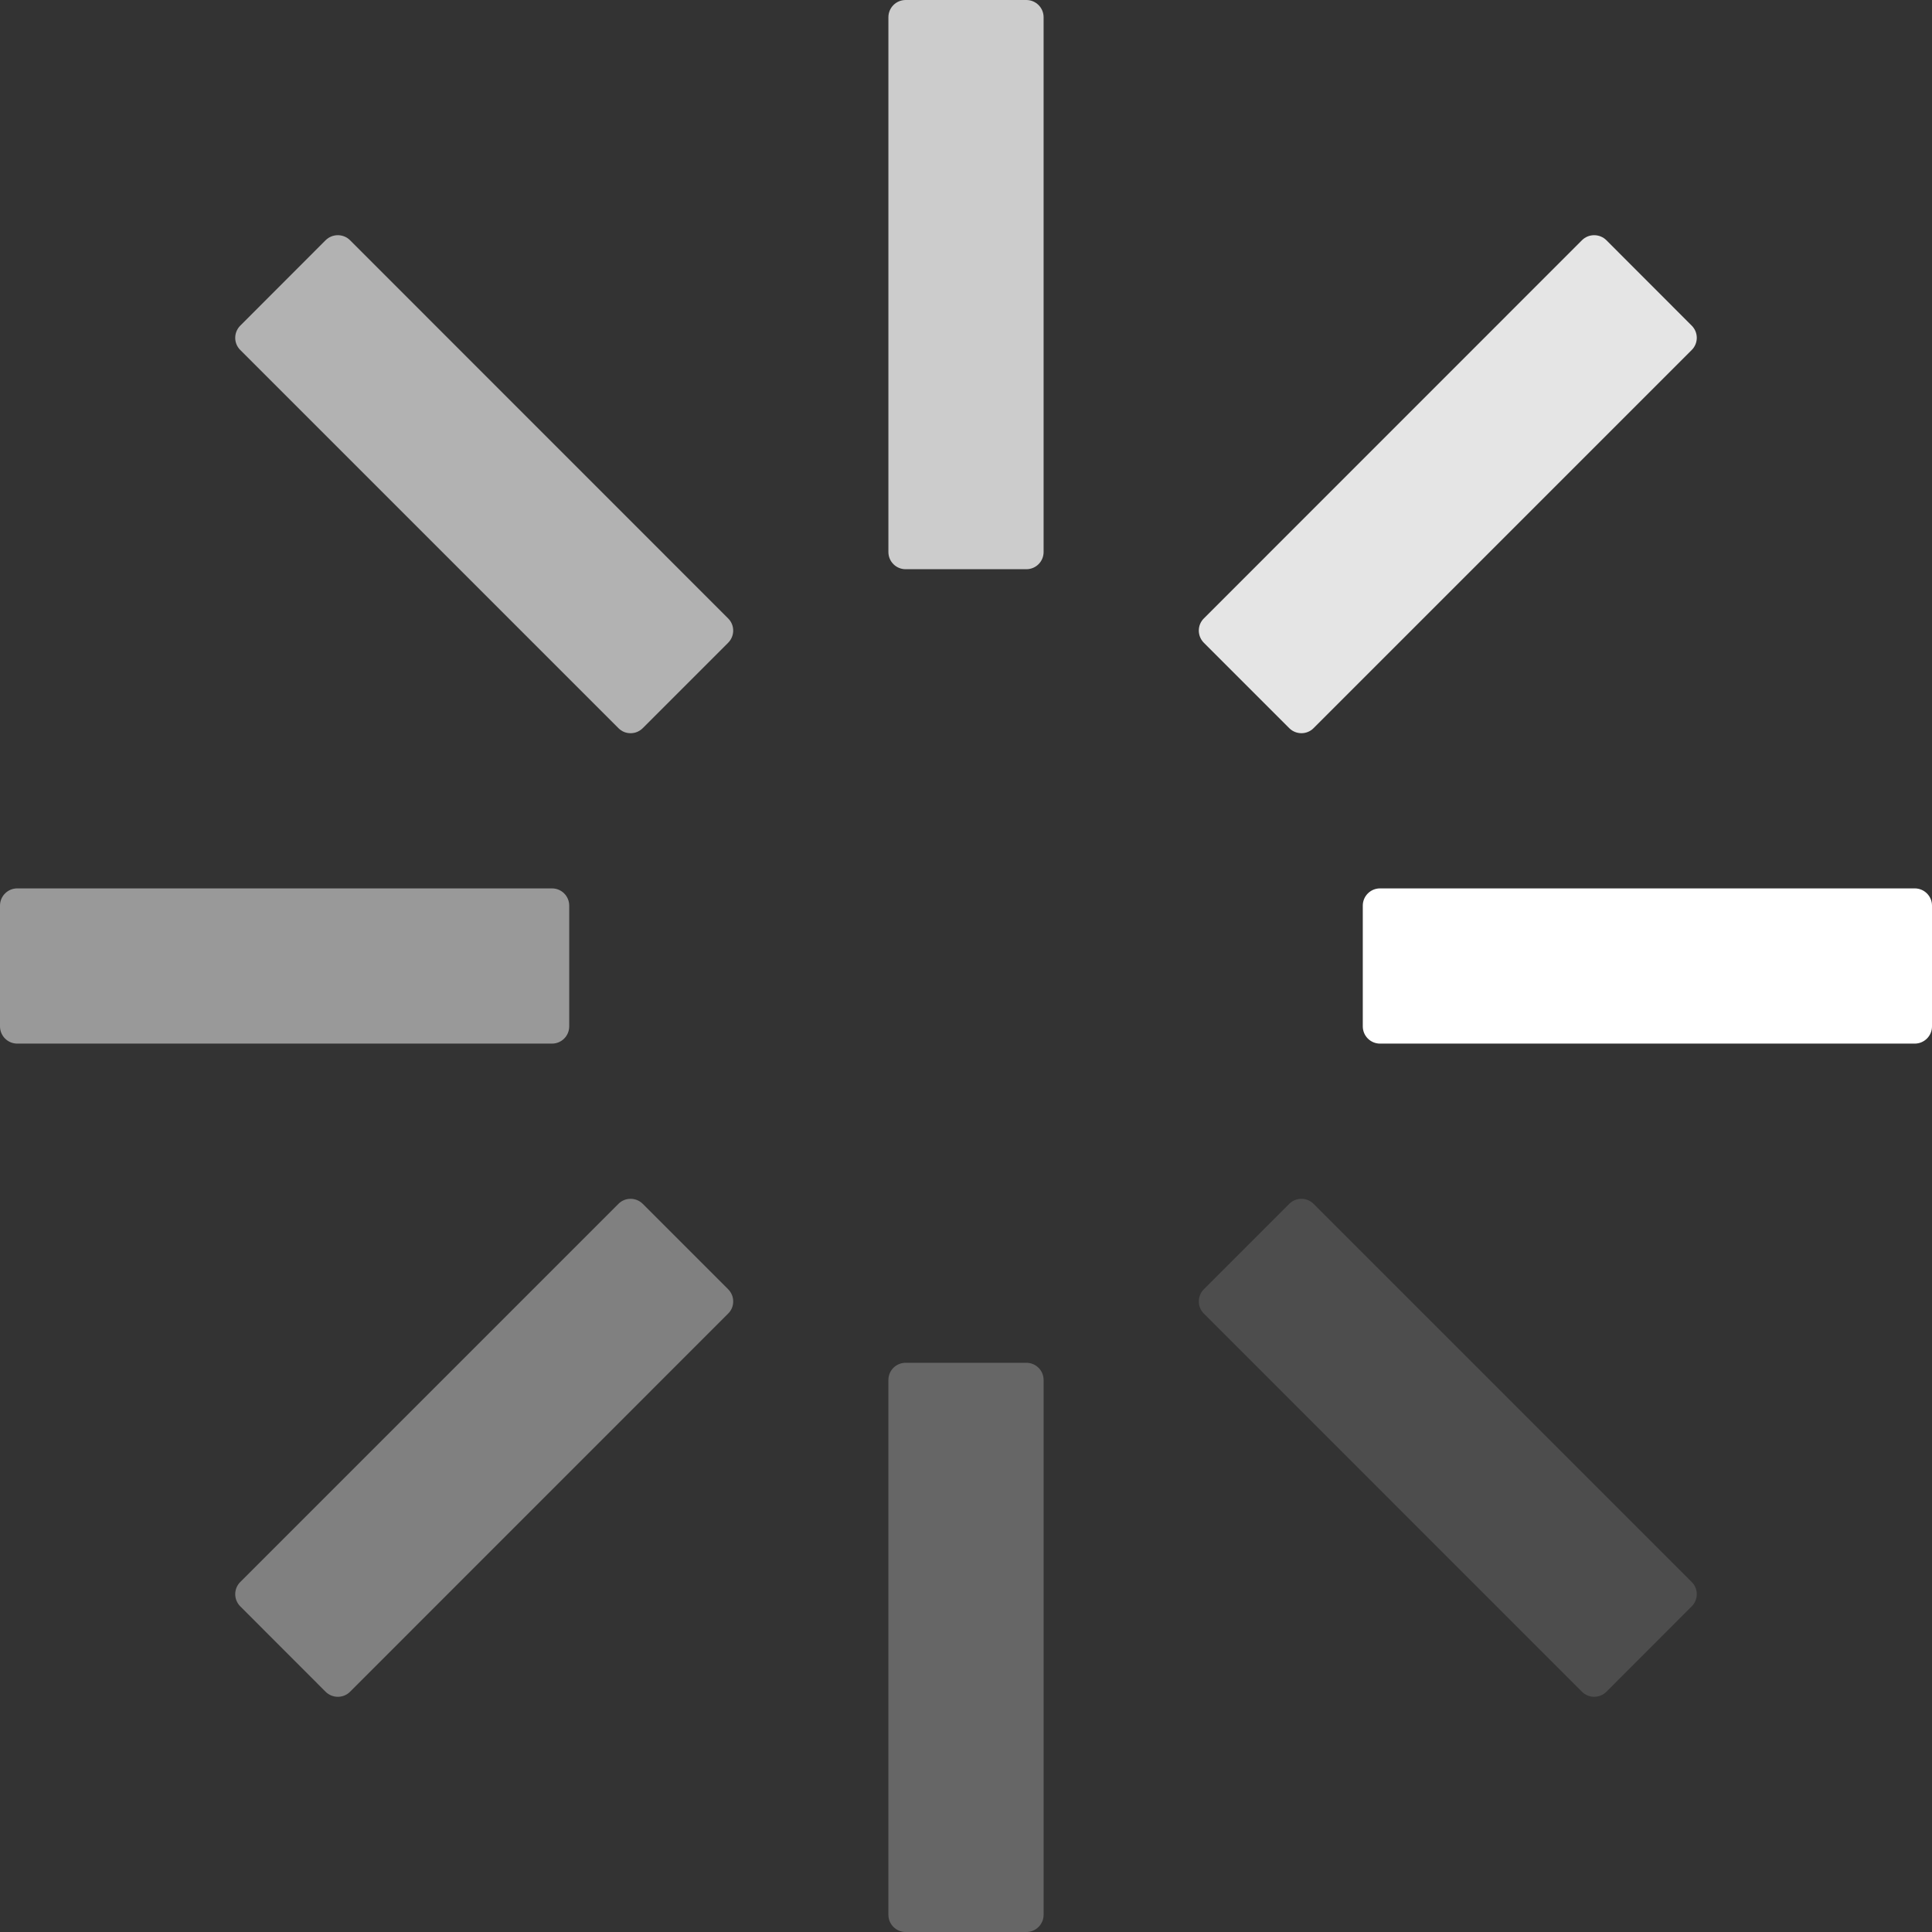 <svg width="24" height="24" viewBox="0 0 24 24" fill="none" xmlns="http://www.w3.org/2000/svg">
<rect x="0" y="0" width="24" height="24" fill="#333333" stroke="none"/>
<g clip-path="url(#clip0_4396_5227)">
<path d="M24 12.75V11.25C24 11.132 23.904 11.036 23.786 11.036H17.143C17.025 11.036 16.929 11.132 16.929 11.25V12.75C16.929 12.868 17.025 12.964 17.143 12.964H23.786C23.904 12.964 24 12.868 24 12.75Z" fill="white"/>
<path d="M21.015 4.045L19.955 2.984C19.871 2.901 19.735 2.901 19.652 2.984L14.955 7.682C14.871 7.765 14.871 7.901 14.955 7.985L16.015 9.045C16.099 9.129 16.235 9.129 16.318 9.045L21.015 4.348C21.099 4.264 21.099 4.129 21.015 4.045Z" fill="white" fill-opacity="0.875"/>
<path d="M11.25 7.071H12.75C12.868 7.071 12.964 6.976 12.964 6.857V0.214C12.964 0.096 12.868 1.14441e-05 12.75 1.14441e-05H11.25C11.132 1.14441e-05 11.036 0.096 11.036 0.214V6.857C11.036 6.976 11.132 7.071 11.25 7.071Z" fill="white" fill-opacity="0.75"/>
<path d="M7.985 9.045L9.045 7.985C9.129 7.901 9.129 7.765 9.045 7.682L4.348 2.984C4.265 2.901 4.129 2.901 4.045 2.984L2.985 4.045C2.901 4.129 2.901 4.265 2.985 4.348L7.682 9.045C7.702 9.065 7.725 9.081 7.751 9.092C7.777 9.103 7.805 9.108 7.833 9.108C7.861 9.108 7.889 9.103 7.915 9.092C7.941 9.081 7.965 9.065 7.985 9.045Z" fill="white" fill-opacity="0.625"/>
<path d="M7.071 12.75V11.25C7.071 11.132 6.976 11.036 6.857 11.036H0.214C0.096 11.036 0 11.132 0 11.25V12.75C0 12.868 0.096 12.964 0.214 12.964H6.857C6.976 12.964 7.071 12.868 7.071 12.75Z" fill="white" fill-opacity="0.5"/>
<path d="M9.045 16.015L7.985 14.955C7.901 14.871 7.765 14.871 7.682 14.955L2.985 19.652C2.901 19.735 2.901 19.871 2.985 19.955L4.045 21.016C4.129 21.099 4.265 21.099 4.348 21.016L9.045 16.318C9.065 16.299 9.081 16.275 9.092 16.249C9.103 16.223 9.108 16.195 9.108 16.167C9.108 16.139 9.103 16.111 9.092 16.085C9.081 16.059 9.065 16.035 9.045 16.015Z" fill="white" fill-opacity="0.375"/>
<path d="M11.25 24H12.75C12.868 24 12.964 23.904 12.964 23.786V17.143C12.964 17.024 12.868 16.929 12.75 16.929H11.25C11.132 16.929 11.036 17.024 11.036 17.143V23.786C11.036 23.904 11.132 24 11.25 24Z" fill="white" fill-opacity="0.25"/>
<path d="M19.955 21.016L21.015 19.955C21.099 19.871 21.099 19.735 21.015 19.652L16.318 14.955C16.235 14.871 16.099 14.871 16.015 14.955L14.955 16.015C14.871 16.099 14.871 16.235 14.955 16.318L19.652 21.016C19.736 21.099 19.871 21.099 19.955 21.016Z" fill="white" fill-opacity="0.125"/>
</g>
<defs>
<clipPath id="clip0_4396_5227">
<rect width="24" height="24" fill="white" transform="matrix(1 0 0 -1 0 24)"/>
</clipPath>
</defs>
</svg>
